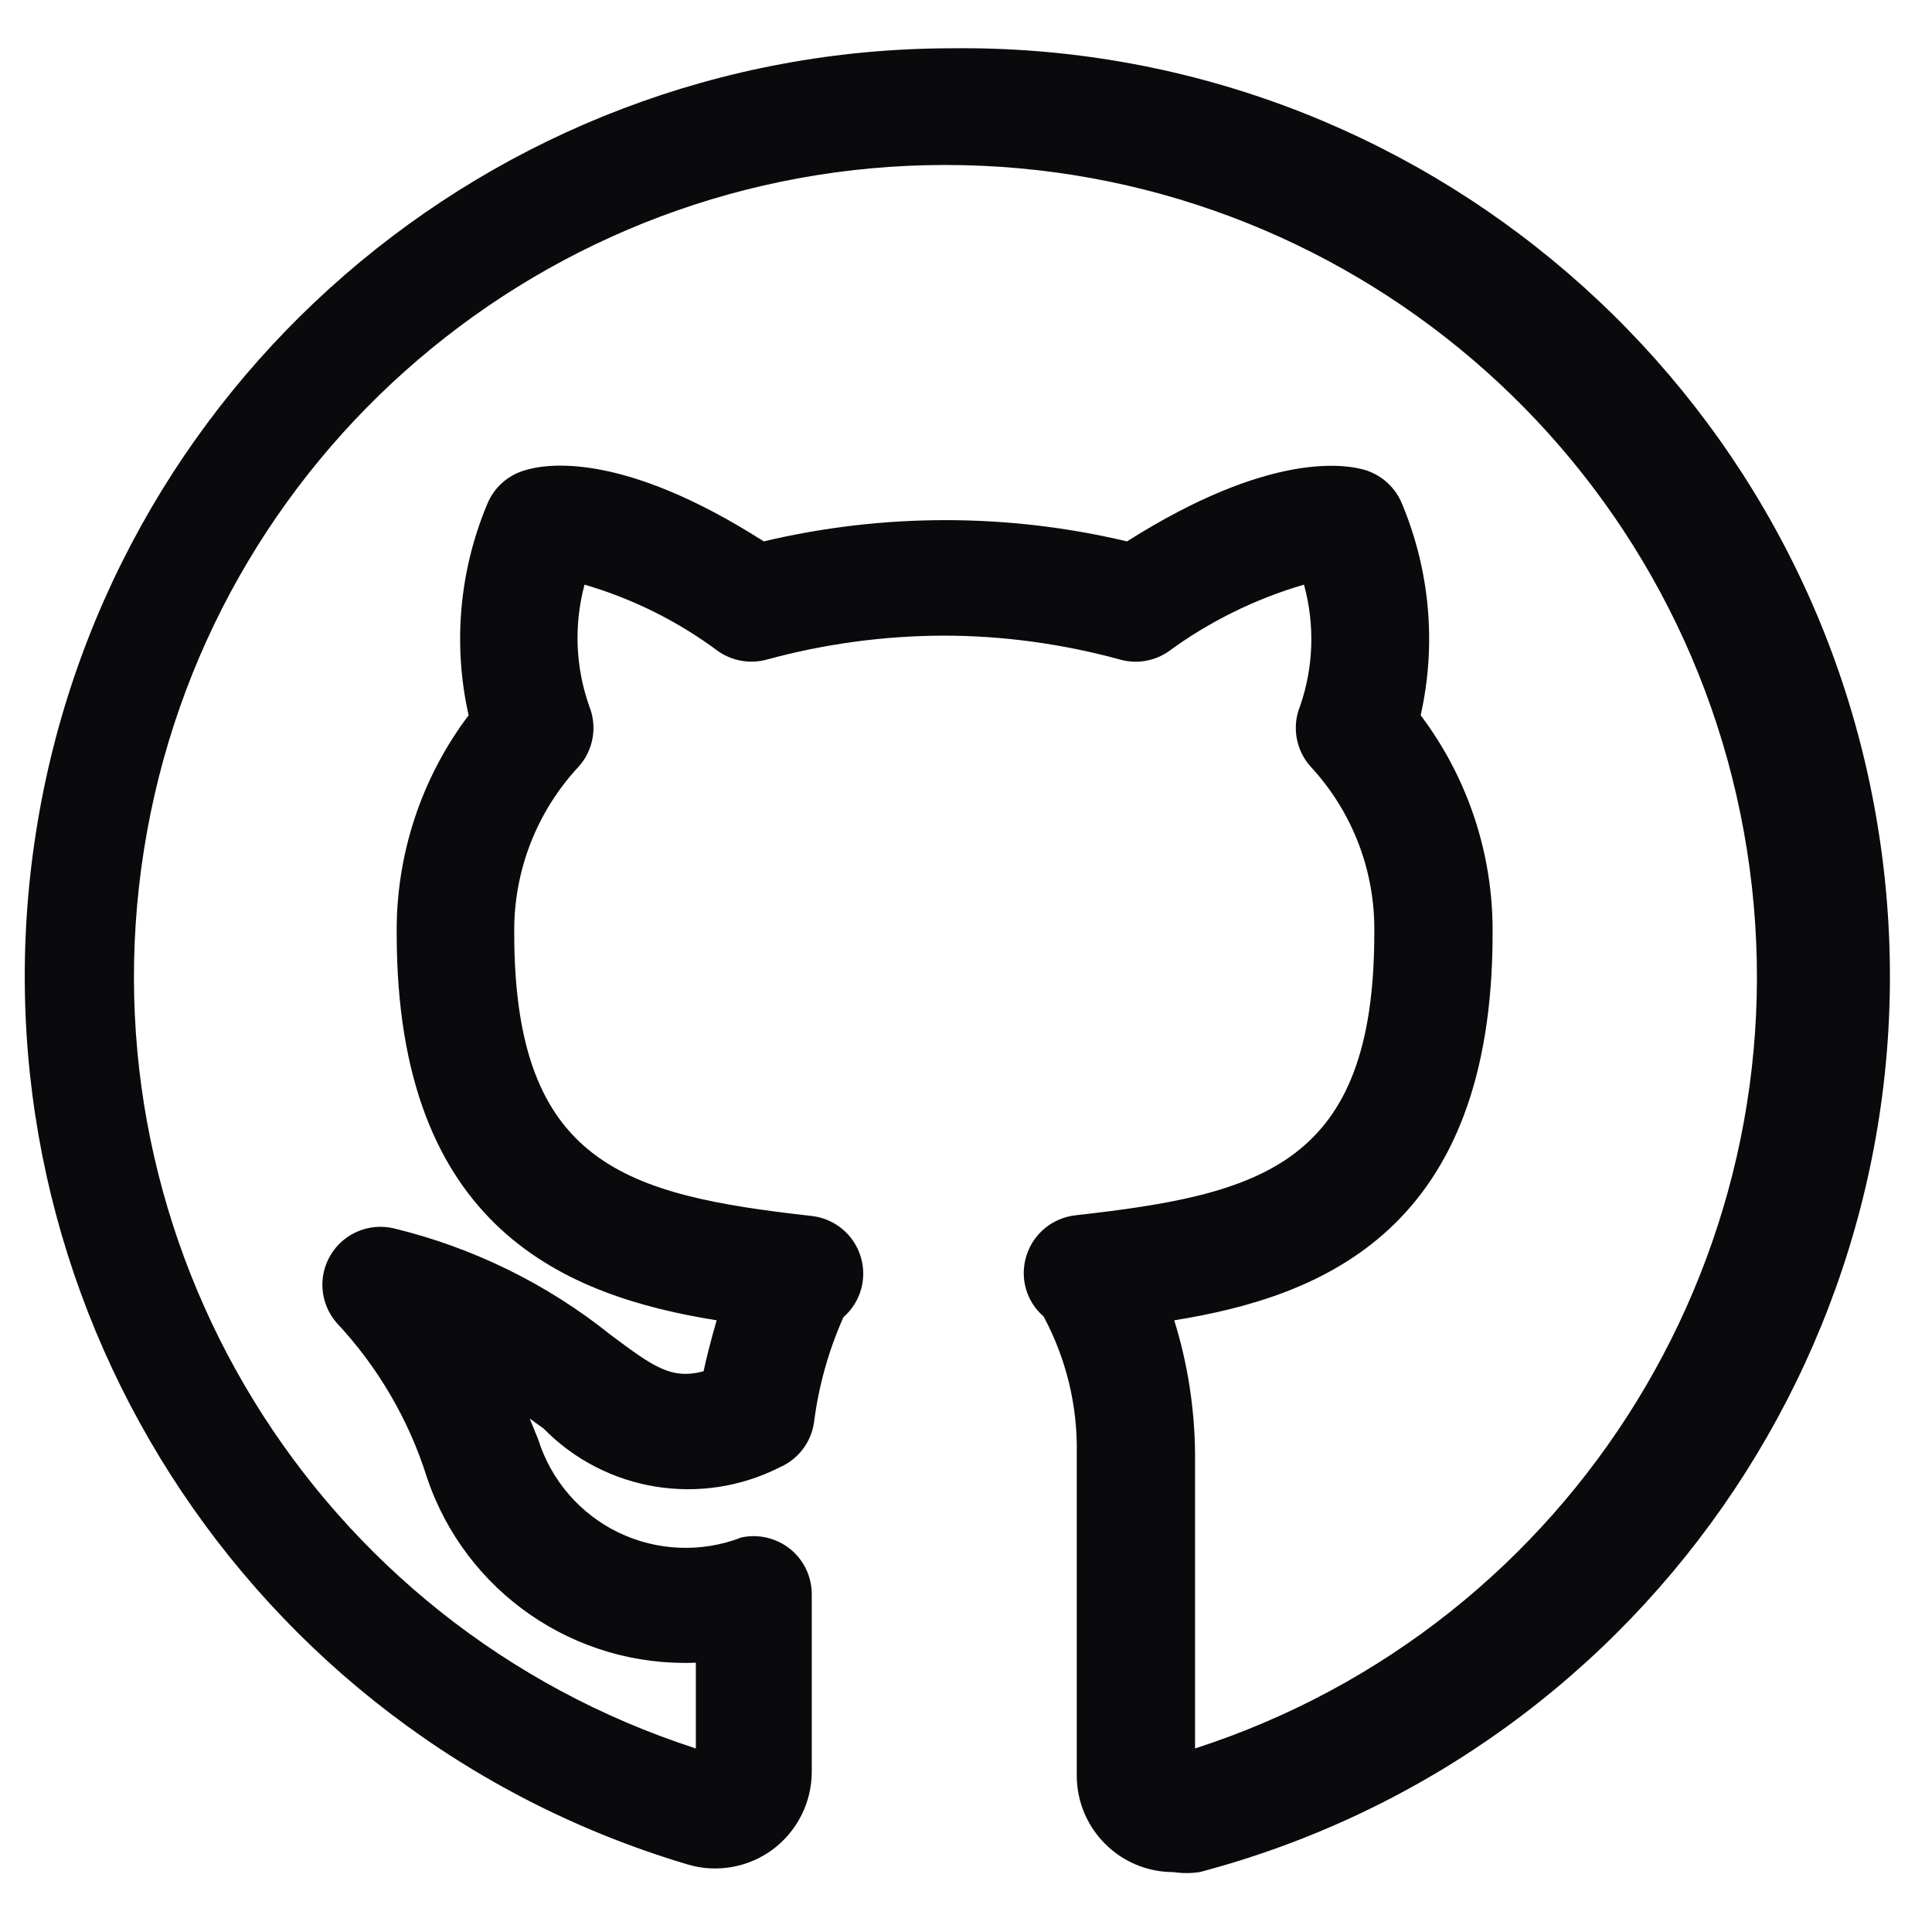 <?xml version="1.0" encoding="UTF-8"?>
<svg width="18px" height="18px" viewBox="0 0 18 18" version="1.1" xmlns="http://www.w3.org/2000/svg" xmlns:xlink="http://www.w3.org/1999/xlink">
    <!-- Generator: Sketch 62 (91390) - https://sketch.com -->
    <title>icon-github</title>
    <desc>Created with Sketch.</desc>
    <g id="Page-1" stroke="none" stroke-width="1" fill="none" fill-rule="evenodd">
        <g id="Extra-Large-Desktop/1440" transform="translate(-415, -416)" fill="#0A090C" fill-rule="nonzero">
            <g id="social-media" transform="translate(177.5, 415)">
                <path d="M246.359,1.45 C242.071,1.456 238.437,4.606 237.821,8.849 C237.205,13.092 239.795,17.145 243.904,18.37 C244.176,18.452 244.472,18.4 244.701,18.23 C244.929,18.059 245.063,17.791 245.063,17.506 L245.063,15.85 C245.062,15.687 244.988,15.533 244.861,15.431 C244.733,15.329 244.567,15.29 244.408,15.324 C244.036,15.468 243.621,15.451 243.262,15.278 C242.904,15.105 242.633,14.79 242.514,14.41 L242.435,14.216 L242.564,14.309 C243.141,14.898 244.033,15.043 244.768,14.669 C244.938,14.594 245.058,14.436 245.084,14.252 C245.127,13.914 245.219,13.584 245.358,13.272 C245.519,13.132 245.582,12.909 245.518,12.705 C245.454,12.5 245.275,12.353 245.063,12.329 C243.335,12.135 242.291,11.854 242.291,9.694 C242.284,9.12 242.498,8.566 242.888,8.146 C243.029,7.992 243.068,7.77 242.989,7.577 C242.861,7.213 242.846,6.819 242.946,6.447 C243.398,6.579 243.822,6.791 244.199,7.073 C244.33,7.16 244.493,7.187 244.645,7.145 C245.18,6.999 245.732,6.924 246.287,6.922 C246.844,6.922 247.398,6.998 247.936,7.145 C248.088,7.188 248.251,7.161 248.382,7.073 C248.764,6.792 249.193,6.58 249.649,6.447 C249.751,6.819 249.739,7.213 249.613,7.577 C249.534,7.77 249.573,7.992 249.714,8.146 C250.103,8.567 250.314,9.121 250.304,9.694 C250.304,11.854 249.253,12.128 247.525,12.322 C247.311,12.344 247.129,12.491 247.064,12.696 C246.998,12.901 247.06,13.125 247.223,13.265 C247.433,13.657 247.54,14.095 247.532,14.54 L247.532,17.542 C247.532,18.039 247.935,18.442 248.432,18.442 C248.514,18.454 248.596,18.454 248.677,18.442 C252.894,17.327 255.618,13.243 255.028,8.921 C254.439,4.6 250.72,1.395 246.359,1.45 Z M248.634,17.29 L248.634,14.54 C248.63,14.119 248.565,13.702 248.44,13.301 C249.829,13.078 251.406,12.452 251.406,9.701 C251.414,8.967 251.178,8.25 250.736,7.664 C250.884,7.006 250.823,6.32 250.564,5.698 C250.504,5.547 250.38,5.431 250.225,5.381 C250.038,5.324 249.332,5.201 248,6.044 C246.888,5.78 245.729,5.78 244.616,6.044 C243.284,5.194 242.579,5.324 242.392,5.381 C242.231,5.427 242.101,5.544 242.039,5.698 C241.779,6.319 241.718,7.006 241.866,7.664 C241.424,8.25 241.188,8.967 241.196,9.701 C241.196,12.459 242.788,13.078 244.177,13.301 C244.127,13.474 244.084,13.64 244.055,13.776 C243.752,13.856 243.587,13.733 243.191,13.438 C242.598,12.962 241.907,12.623 241.168,12.444 C240.94,12.391 240.703,12.49 240.582,12.69 C240.46,12.89 240.482,13.146 240.635,13.323 C241.02,13.734 241.308,14.226 241.477,14.763 C241.835,15.832 242.856,16.536 243.983,16.491 L243.983,17.29 C240.442,16.145 238.261,12.595 238.841,8.919 C239.42,5.244 242.588,2.537 246.308,2.537 C250.029,2.537 253.197,5.244 253.776,8.919 C254.356,12.595 252.174,16.145 248.634,17.29 Z" id="icon-github"></path>
            </g>
        </g>
    </g>
</svg>